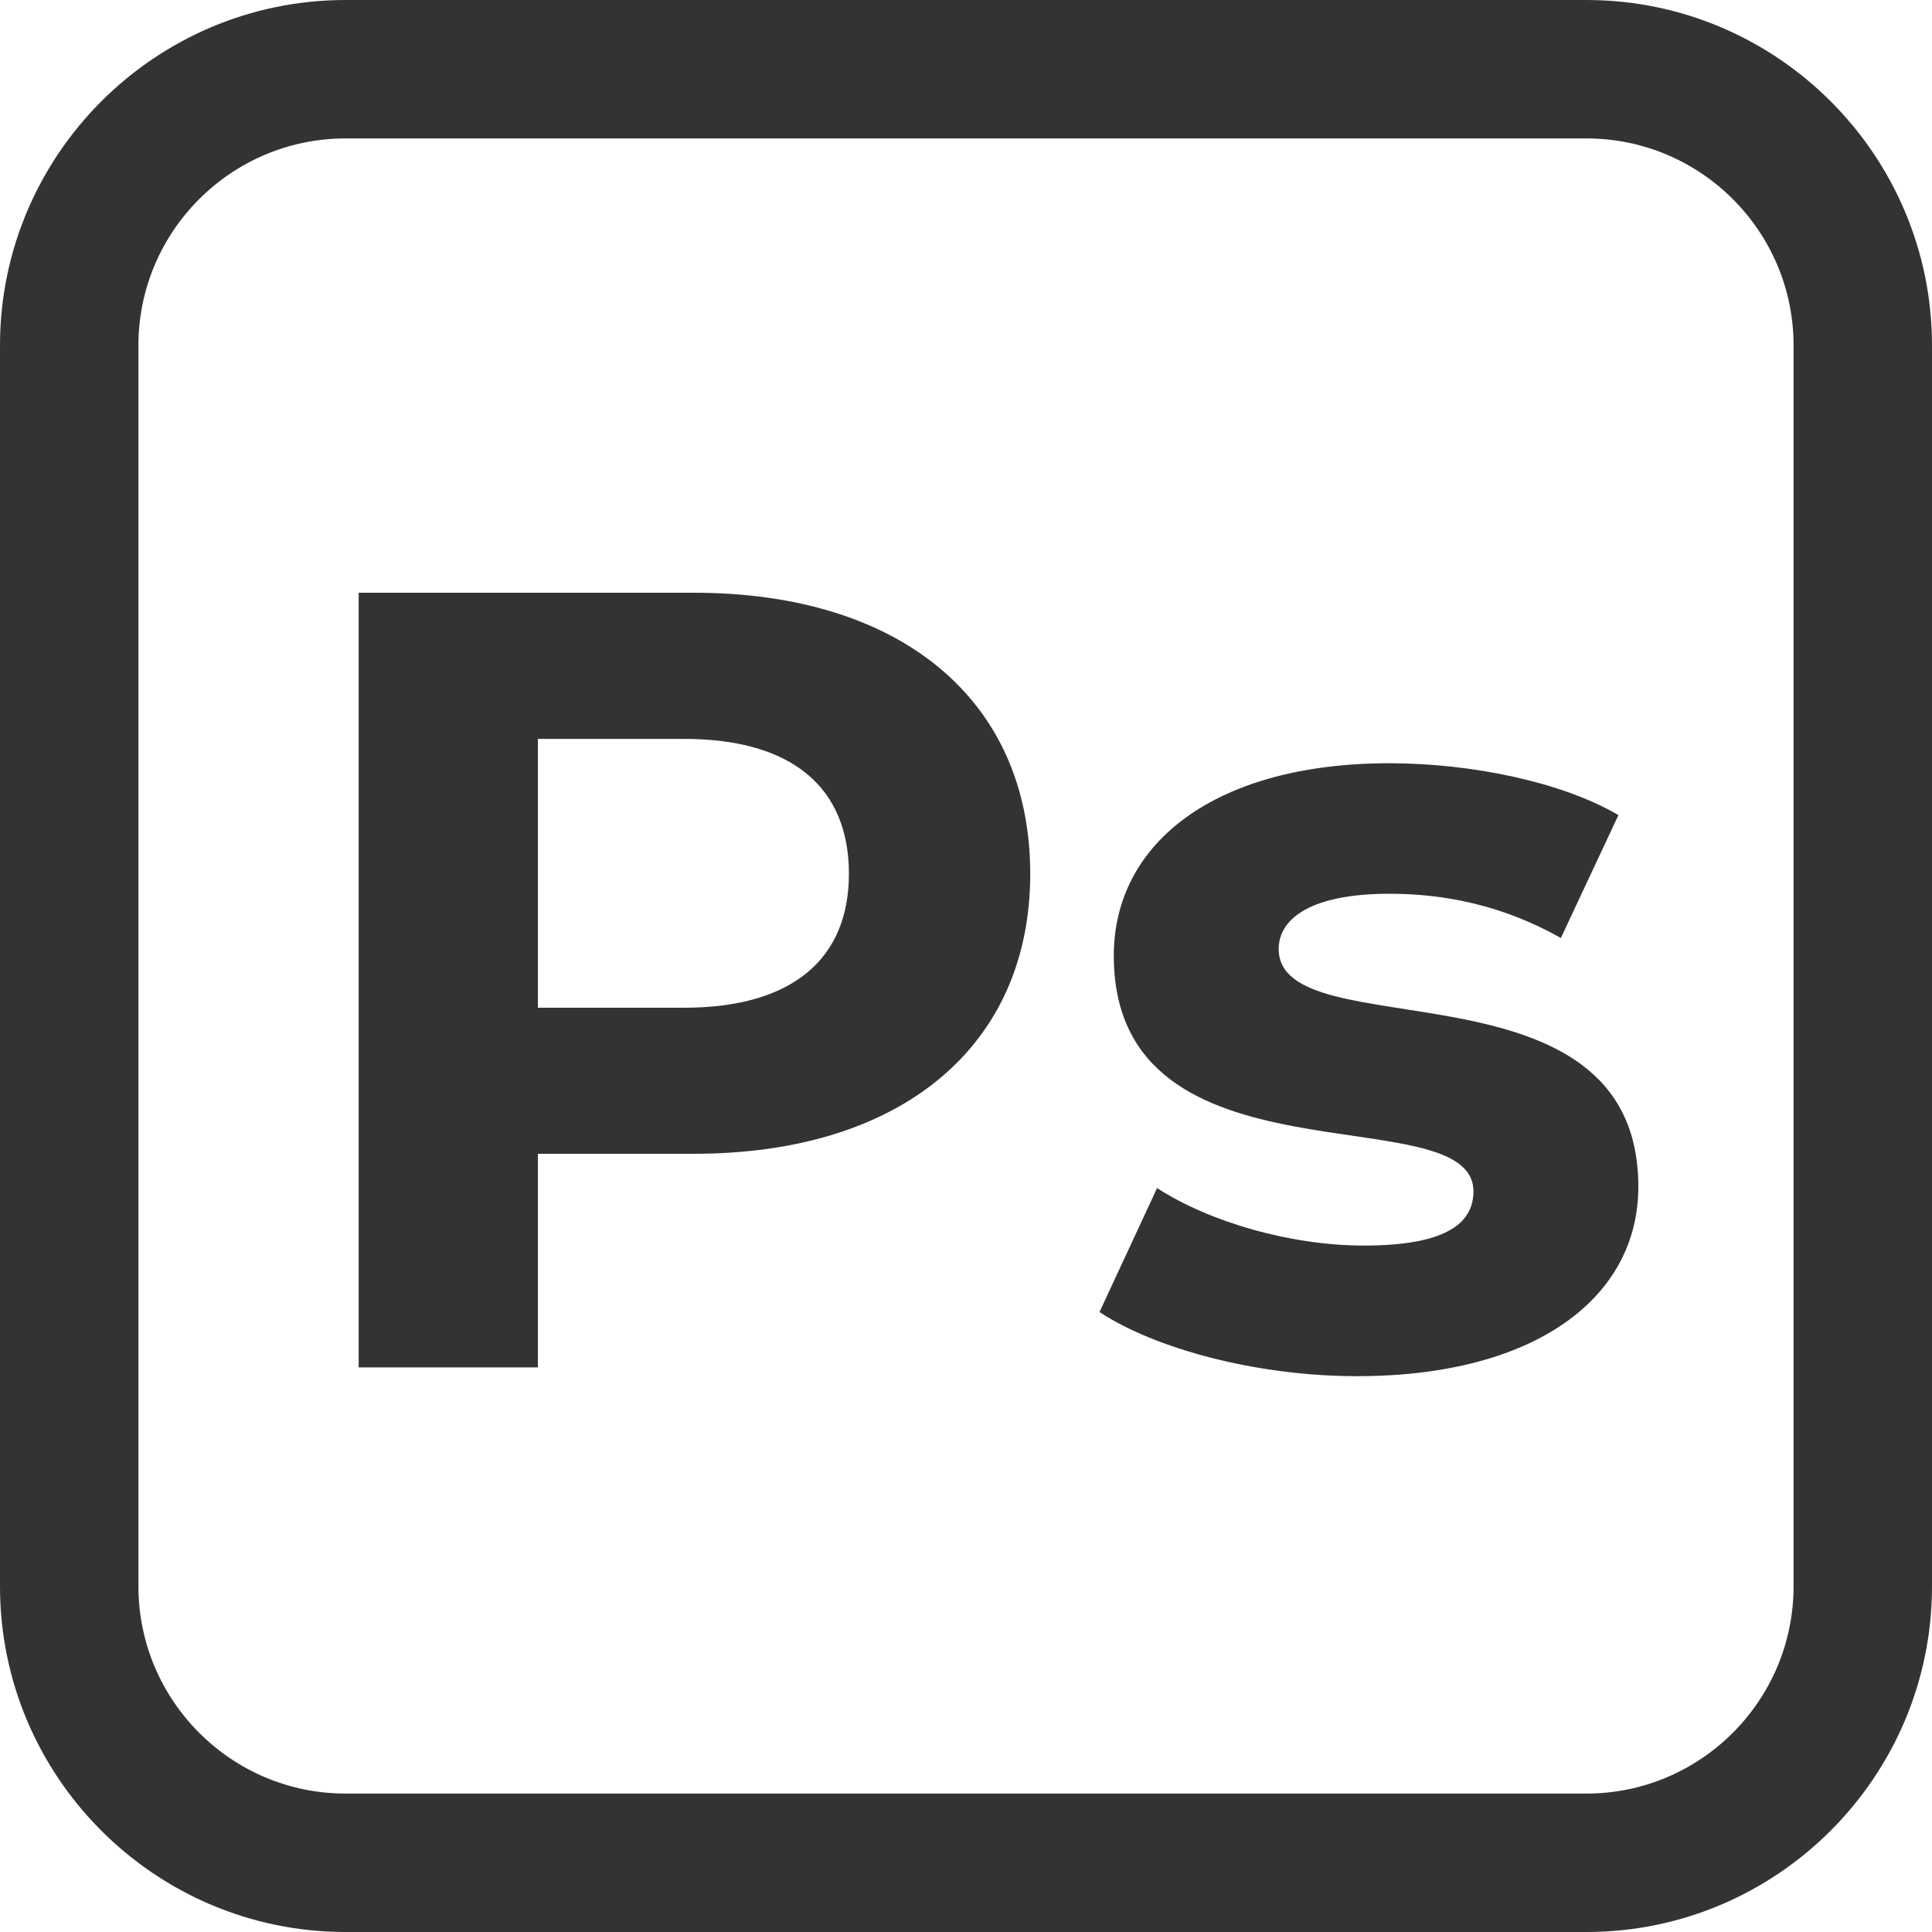 <?xml version="1.0" encoding="utf-8"?>
<!-- Generator: Adobe Illustrator 21.0.2, SVG Export Plug-In . SVG Version: 6.00 Build 0)  -->
<svg version="1.1" id="Layer_1" xmlns="http://www.w3.org/2000/svg" xmlns:xlink="http://www.w3.org/1999/xlink" x="0px" y="0px"
	 viewBox="0 0 2000 2000" style="enable-background:new 0 0 2000 2000;" xml:space="preserve">
<style type="text/css">
	.st0{fill:#333333;}
	.st1{fill:#AFCFDB;}
	.st2{fill:none;stroke:#333333;stroke-miterlimit:10;}
</style>
<g>
	<g>
		<g>
			<path class="st0" d="M1642.3,2000H357.7C160.5,2000,0,1839.5,0,1642.3V357.6C0,160.5,160.5,0,357.7,0h1284.6
				C1839.5,0,2000,160.5,2000,357.6v1284.6C2000,1839.5,1839.5,2000,1642.3,2000z M357.7,143.3c-118.2,0-214.4,96.1-214.4,214.3
				v1284.6c0,118.2,96.2,214.5,214.4,214.5h1284.6c118.2,0,214.4-96.3,214.4-214.5V357.6c0-118.2-96.2-214.3-214.4-214.3H357.7z"/>
		</g>
	</g>
	<g>
		<g>
			<path class="st0" d="M1066.5,904.5c0,178.8-134,289.9-348.2,289.9H556.8v221.1H371.3V613.6h347
				C932.5,613.6,1066.5,724.7,1066.5,904.5z M878.8,904.5c0-88.1-57.4-139.6-170.7-139.6H556.8v278.3h151.2
				C821.4,1043.2,878.8,991.7,878.8,904.5z"/>
		</g>
		<g>
			<path class="st0" d="M1138.2,1358.2l59.6-128.3c54.8,35.4,138.5,59.5,214.2,59.5c82.4,0,113.3-21.7,113.3-56.1
				c0-100.7-372.3,2.4-372.3-244c0-116.8,105.4-199.2,285.3-199.2c84.8,0,178.7,19.4,237.1,53.7L1615.8,971
				c-60.7-34.3-121.4-45.8-177.5-45.8c-80.2,0-114.6,25.2-114.6,57.2c0,105.4,372.3,3.5,372.3,246.2c0,114.6-106.5,196-291,196
				C1300.7,1424.7,1195.4,1396,1138.2,1358.2z"/>
		</g>
	</g>
</g>
</svg>
